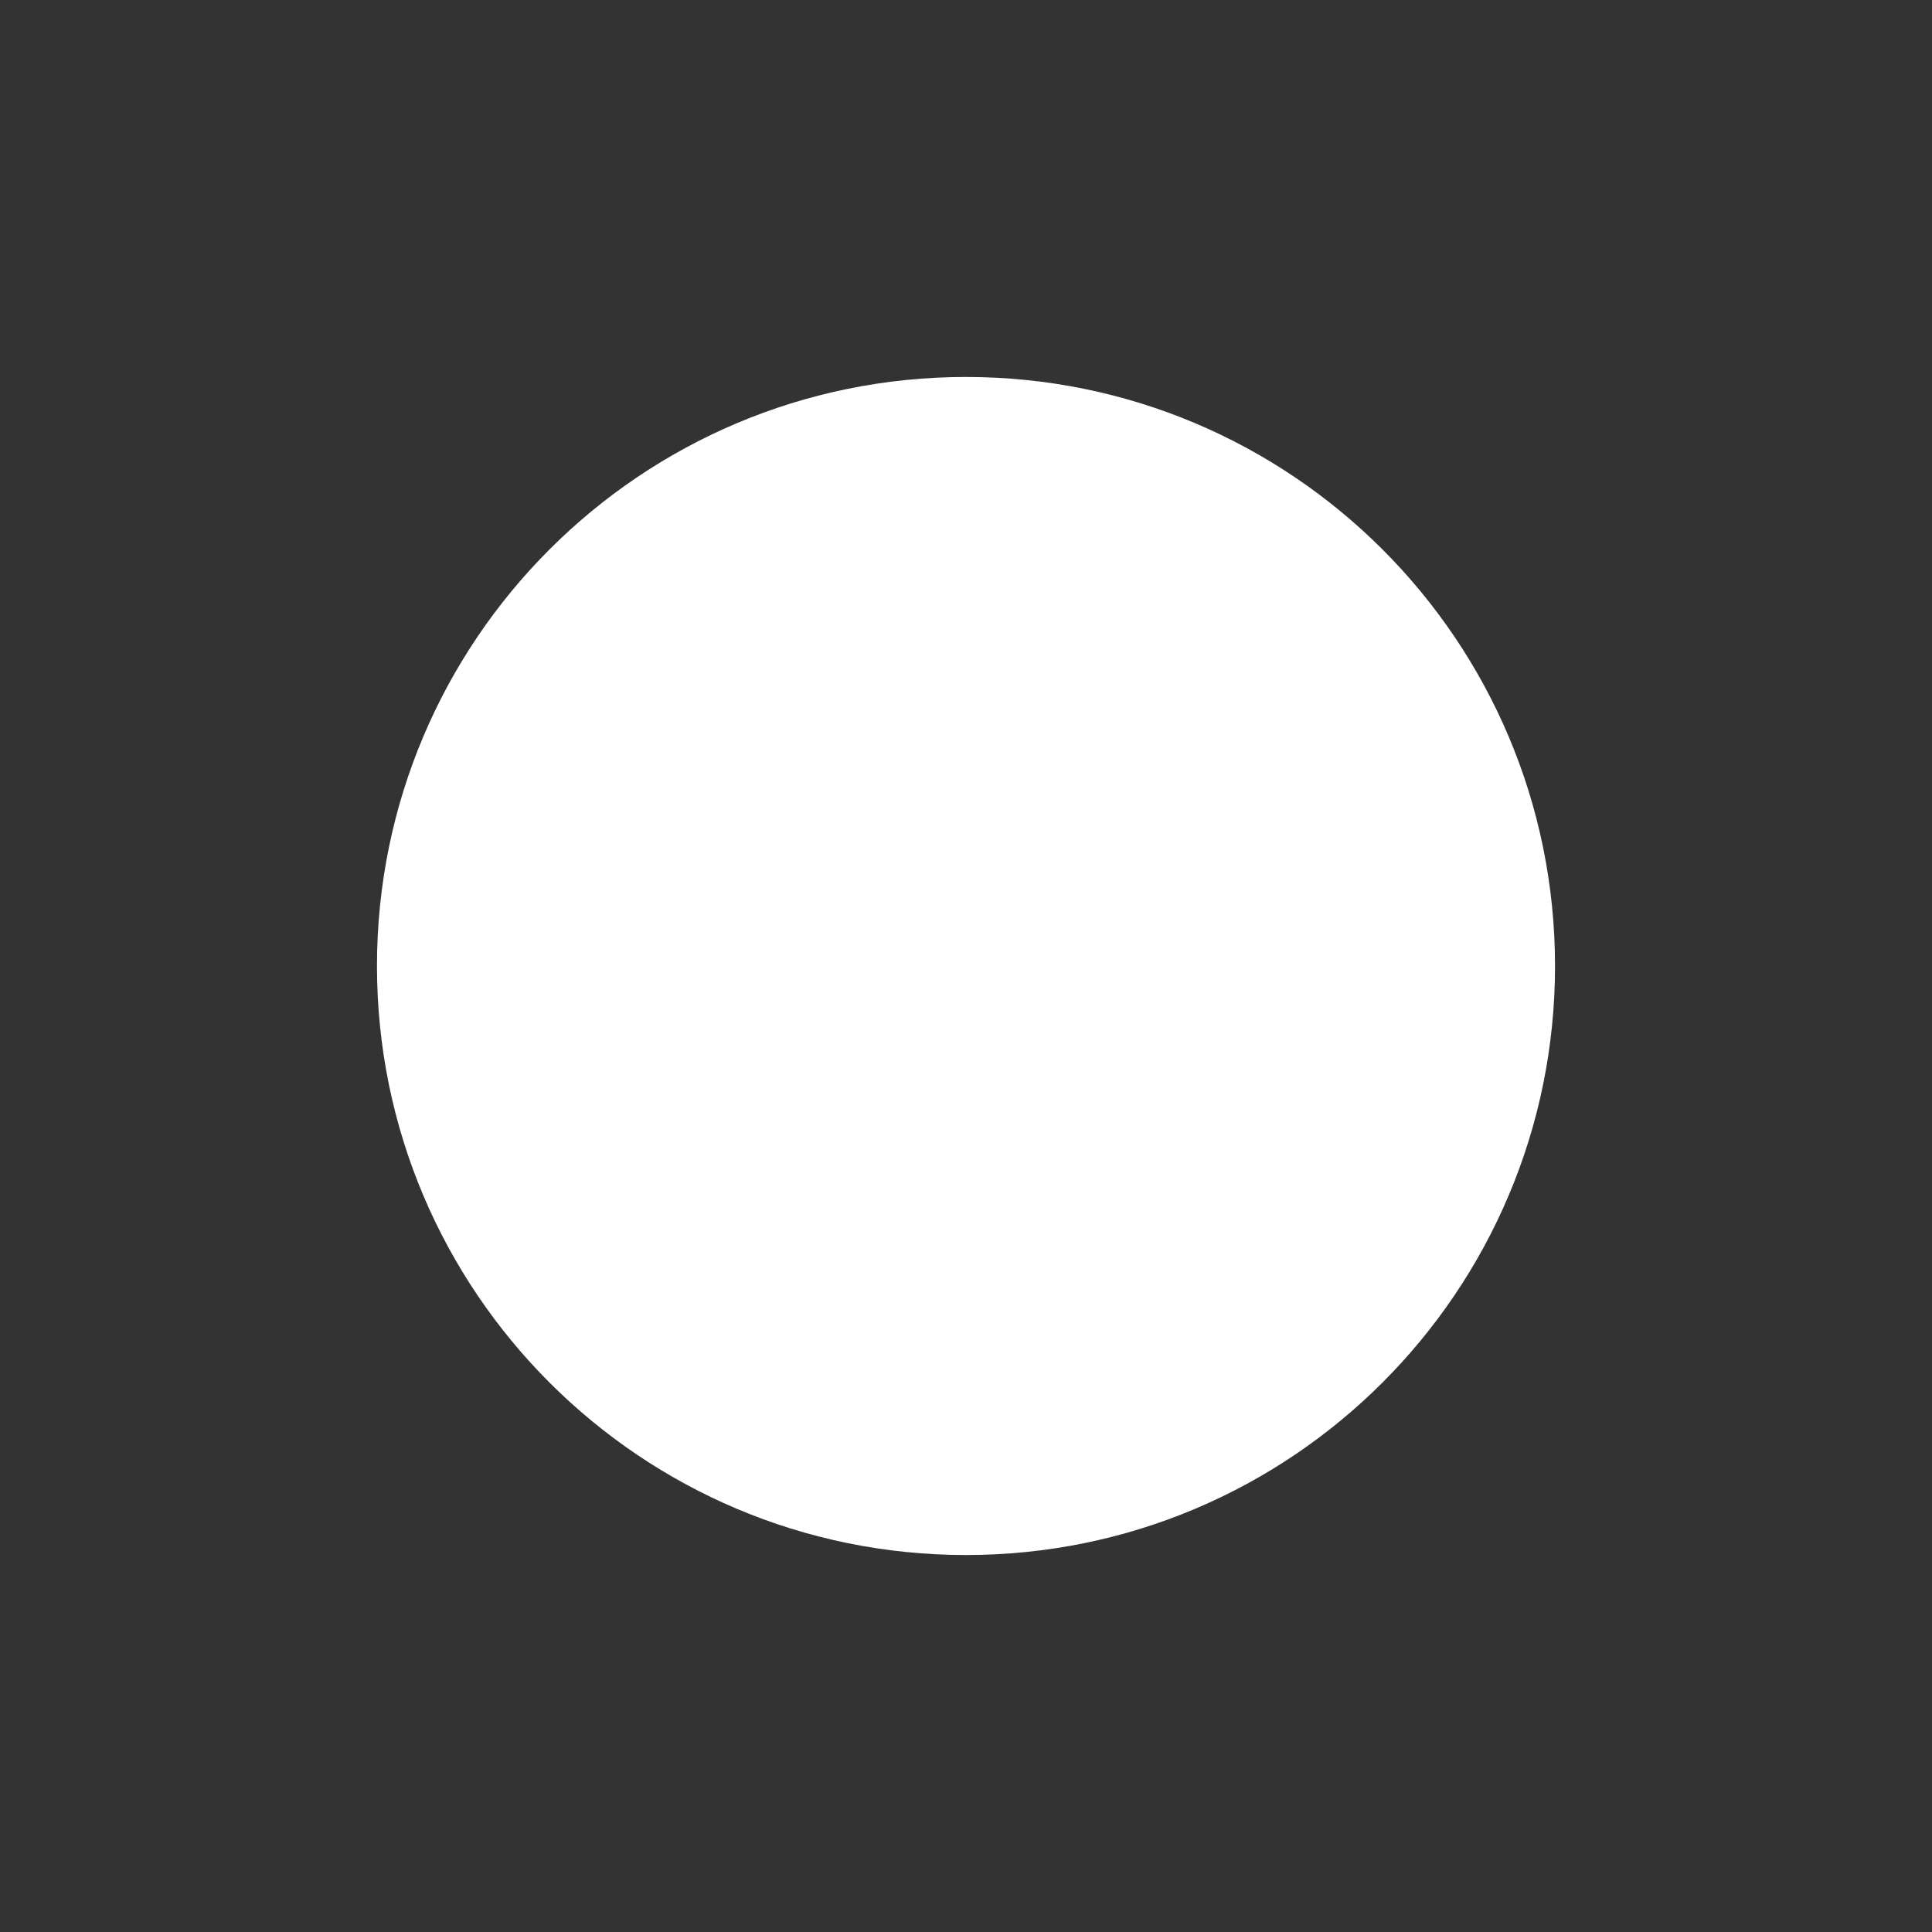 <svg version="1.1" xmlns="http://www.w3.org/2000/svg" xmlns:xlink="http://www.w3.org/1999/xlink" width="8.2" height="8.2" viewBox="0,0,8.2,8.2"><rect x="0" y="0" width="8.2" height="8.2" fill="#333333" stroke="none"/><g transform="translate(-235.9,-175.9)"><g data-paper-data="{&quot;isPaintingLayer&quot;:true}" fill-rule="nonzero" stroke="none" stroke-linecap="butt" stroke-linejoin="miter" stroke-miterlimit="10" stroke-dasharray="" stroke-dashoffset="0" style="mix-blend-mode: normal"><path d="M237.5,180c0,-1.381 1.119,-2.5 2.5,-2.5c1.381,0 2.5,1.119 2.5,2.5c0,1.381 -1.119,2.5 -2.5,2.5c-1.381,0 -2.5,-1.119 -2.5,-2.5z" fill="#ffffff" stroke-width="0.5"/><path d="M235.9,184.1v-8.2h8.2v8.2z" fill="none" stroke-width="0"/></g></g></svg>